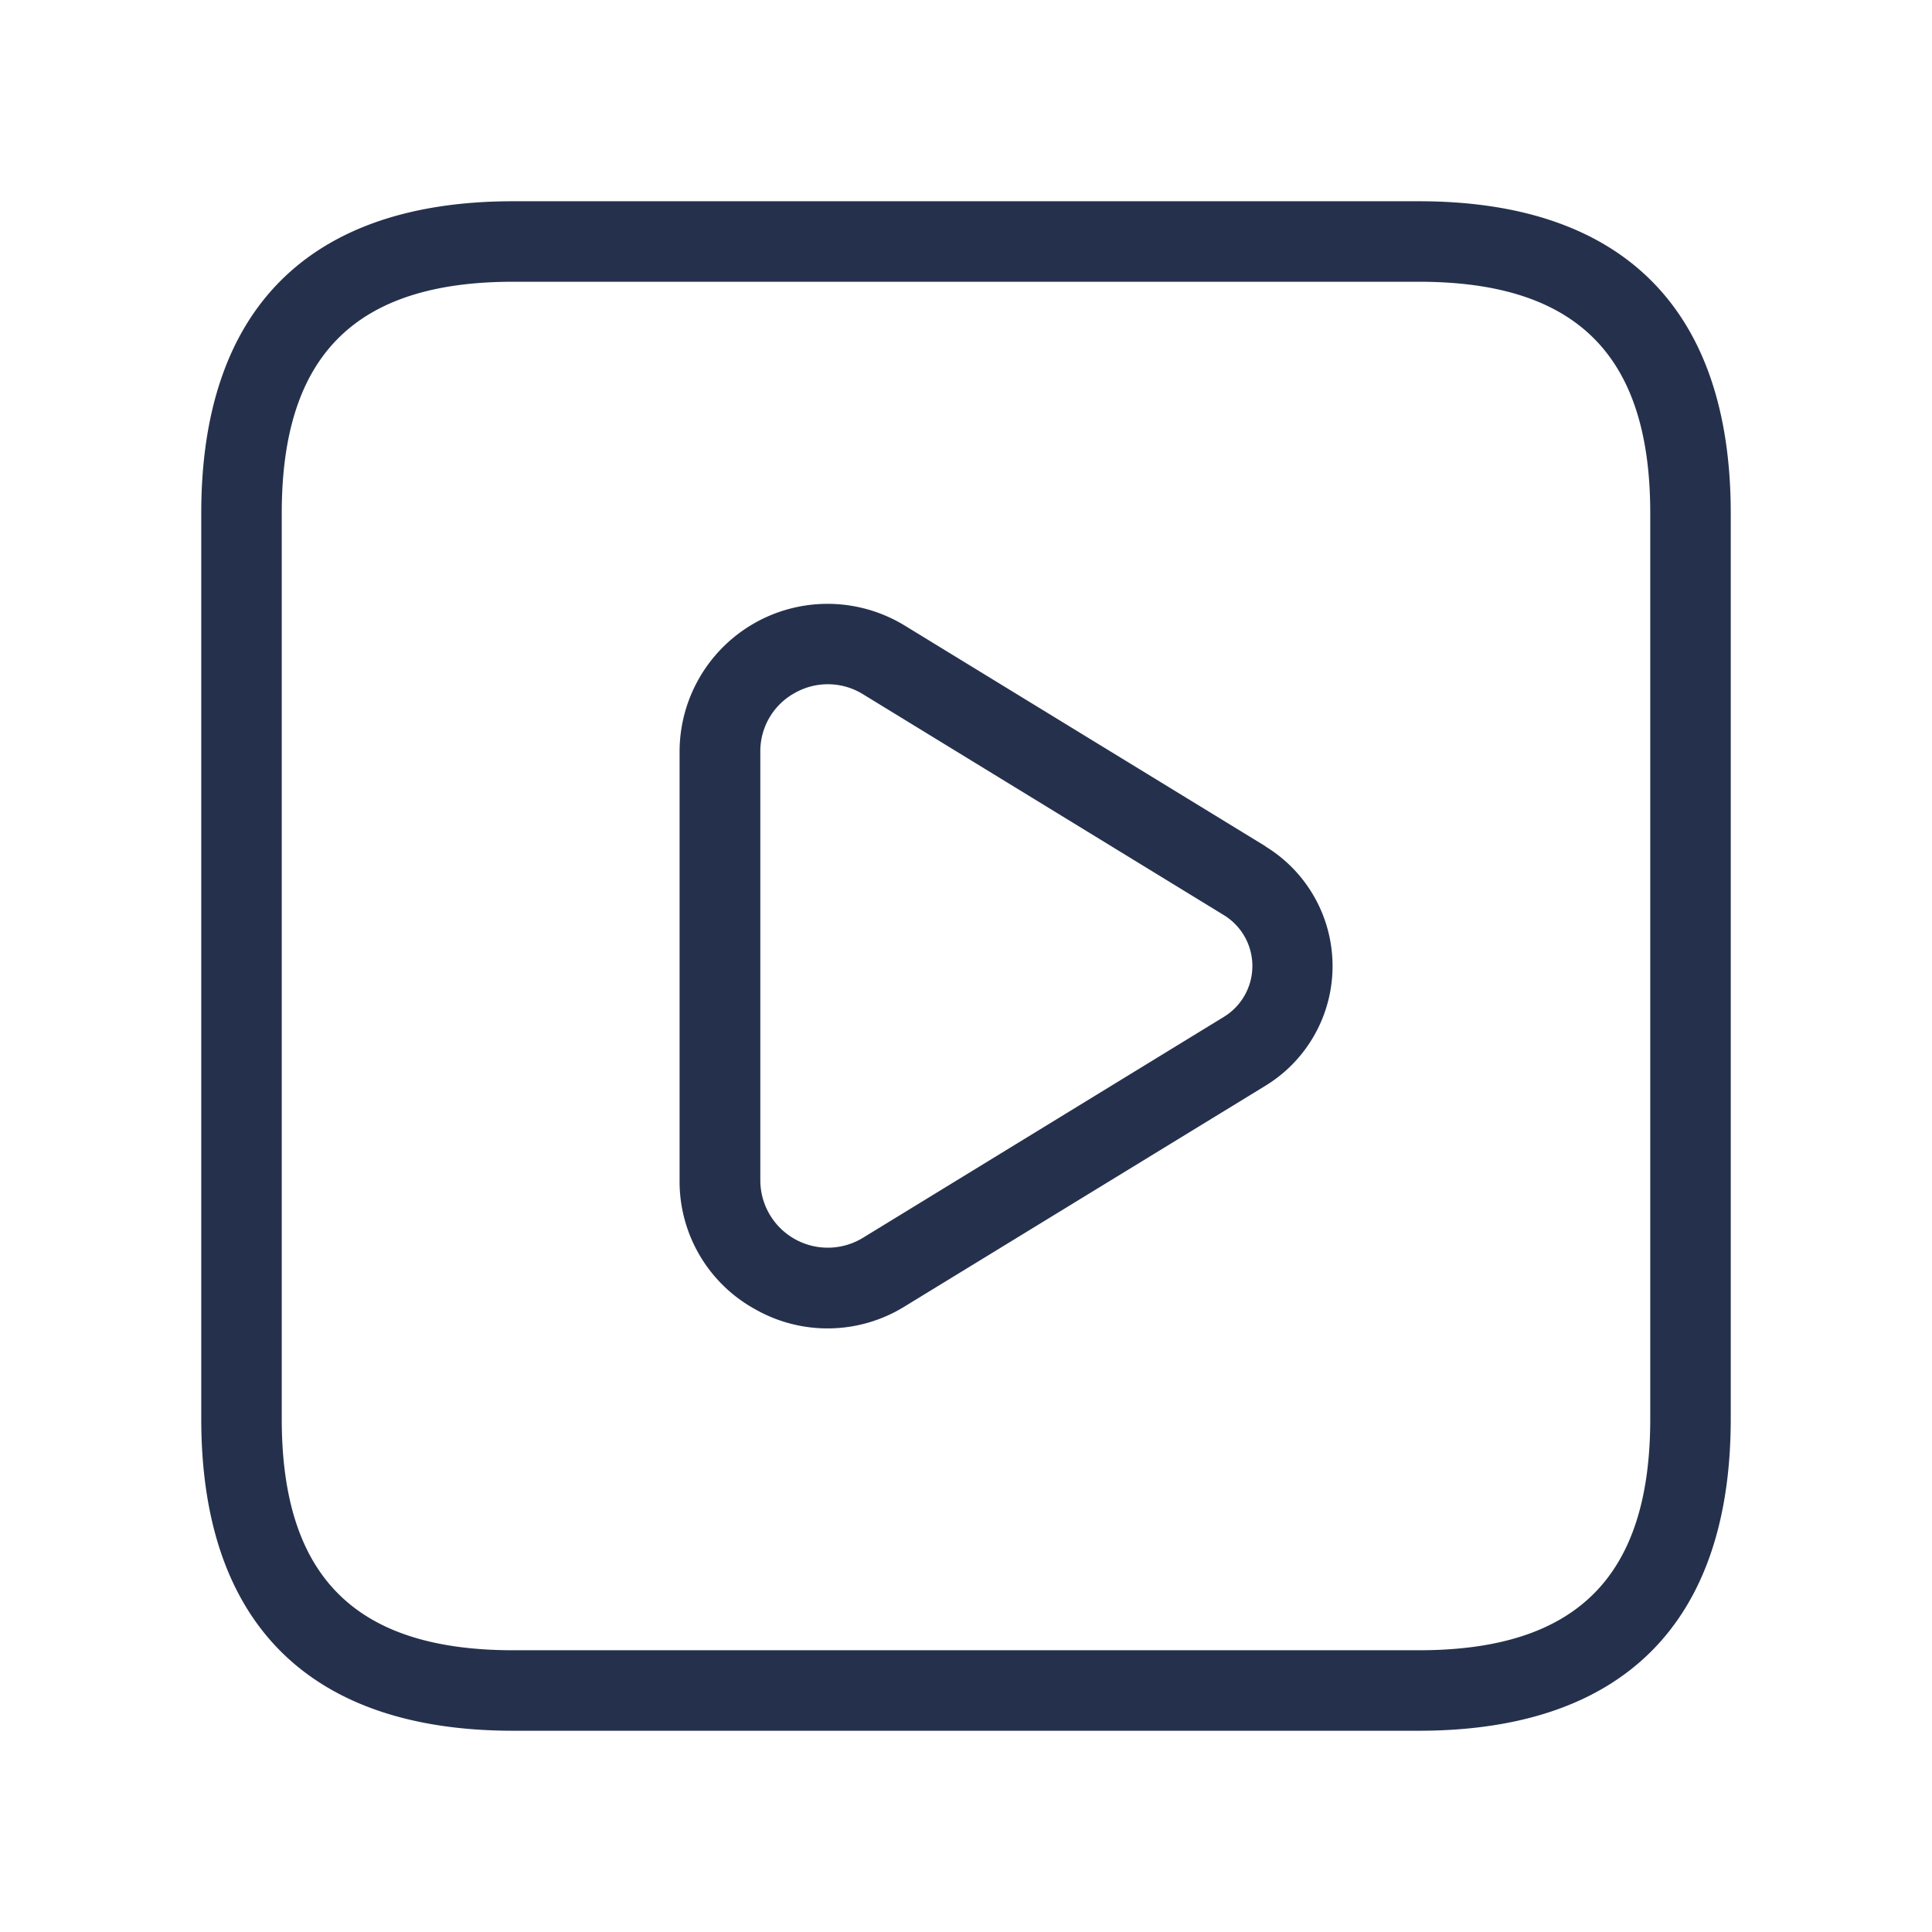 <svg id="Layer" xmlns="http://www.w3.org/2000/svg" viewBox="0 0 24 24"><defs><style>.cls-1{fill:#25314c;}</style></defs><path id="play-square" class="cls-1" d="M17.625,2.5H6.375C3.84,2.5,2.5,3.84,2.5,6.375v11.25C2.5,20.16,3.84,21.5,6.375,21.5h11.25c2.535,0,3.875-1.34,3.875-3.875V6.375C21.5,3.84,20.16,2.5,17.625,2.5ZM20.5,17.625c0,1.961-.913,2.875-2.875,2.875H6.375c-1.962,0-2.875-.914-2.875-2.875V6.375C3.5,4.414,4.413,3.5,6.375,3.5h11.25c1.962,0,2.875.914,2.875,2.875Zm-4.779-7.112-4.479-2.74a1.838,1.838,0,0,0-2.8,1.563v5.328a1.811,1.811,0,0,0,.939,1.6,1.818,1.818,0,0,0,1.859-.036l4.479-2.74a1.742,1.742,0,0,0,0-2.974ZM15.2,12.634l-4.478,2.741a.838.838,0,0,1-1.277-.711V9.336a.825.825,0,0,1,.427-.727.831.831,0,0,1,.85.016L15.2,11.366h0a.741.741,0,0,1,0,1.268Z"/></svg>